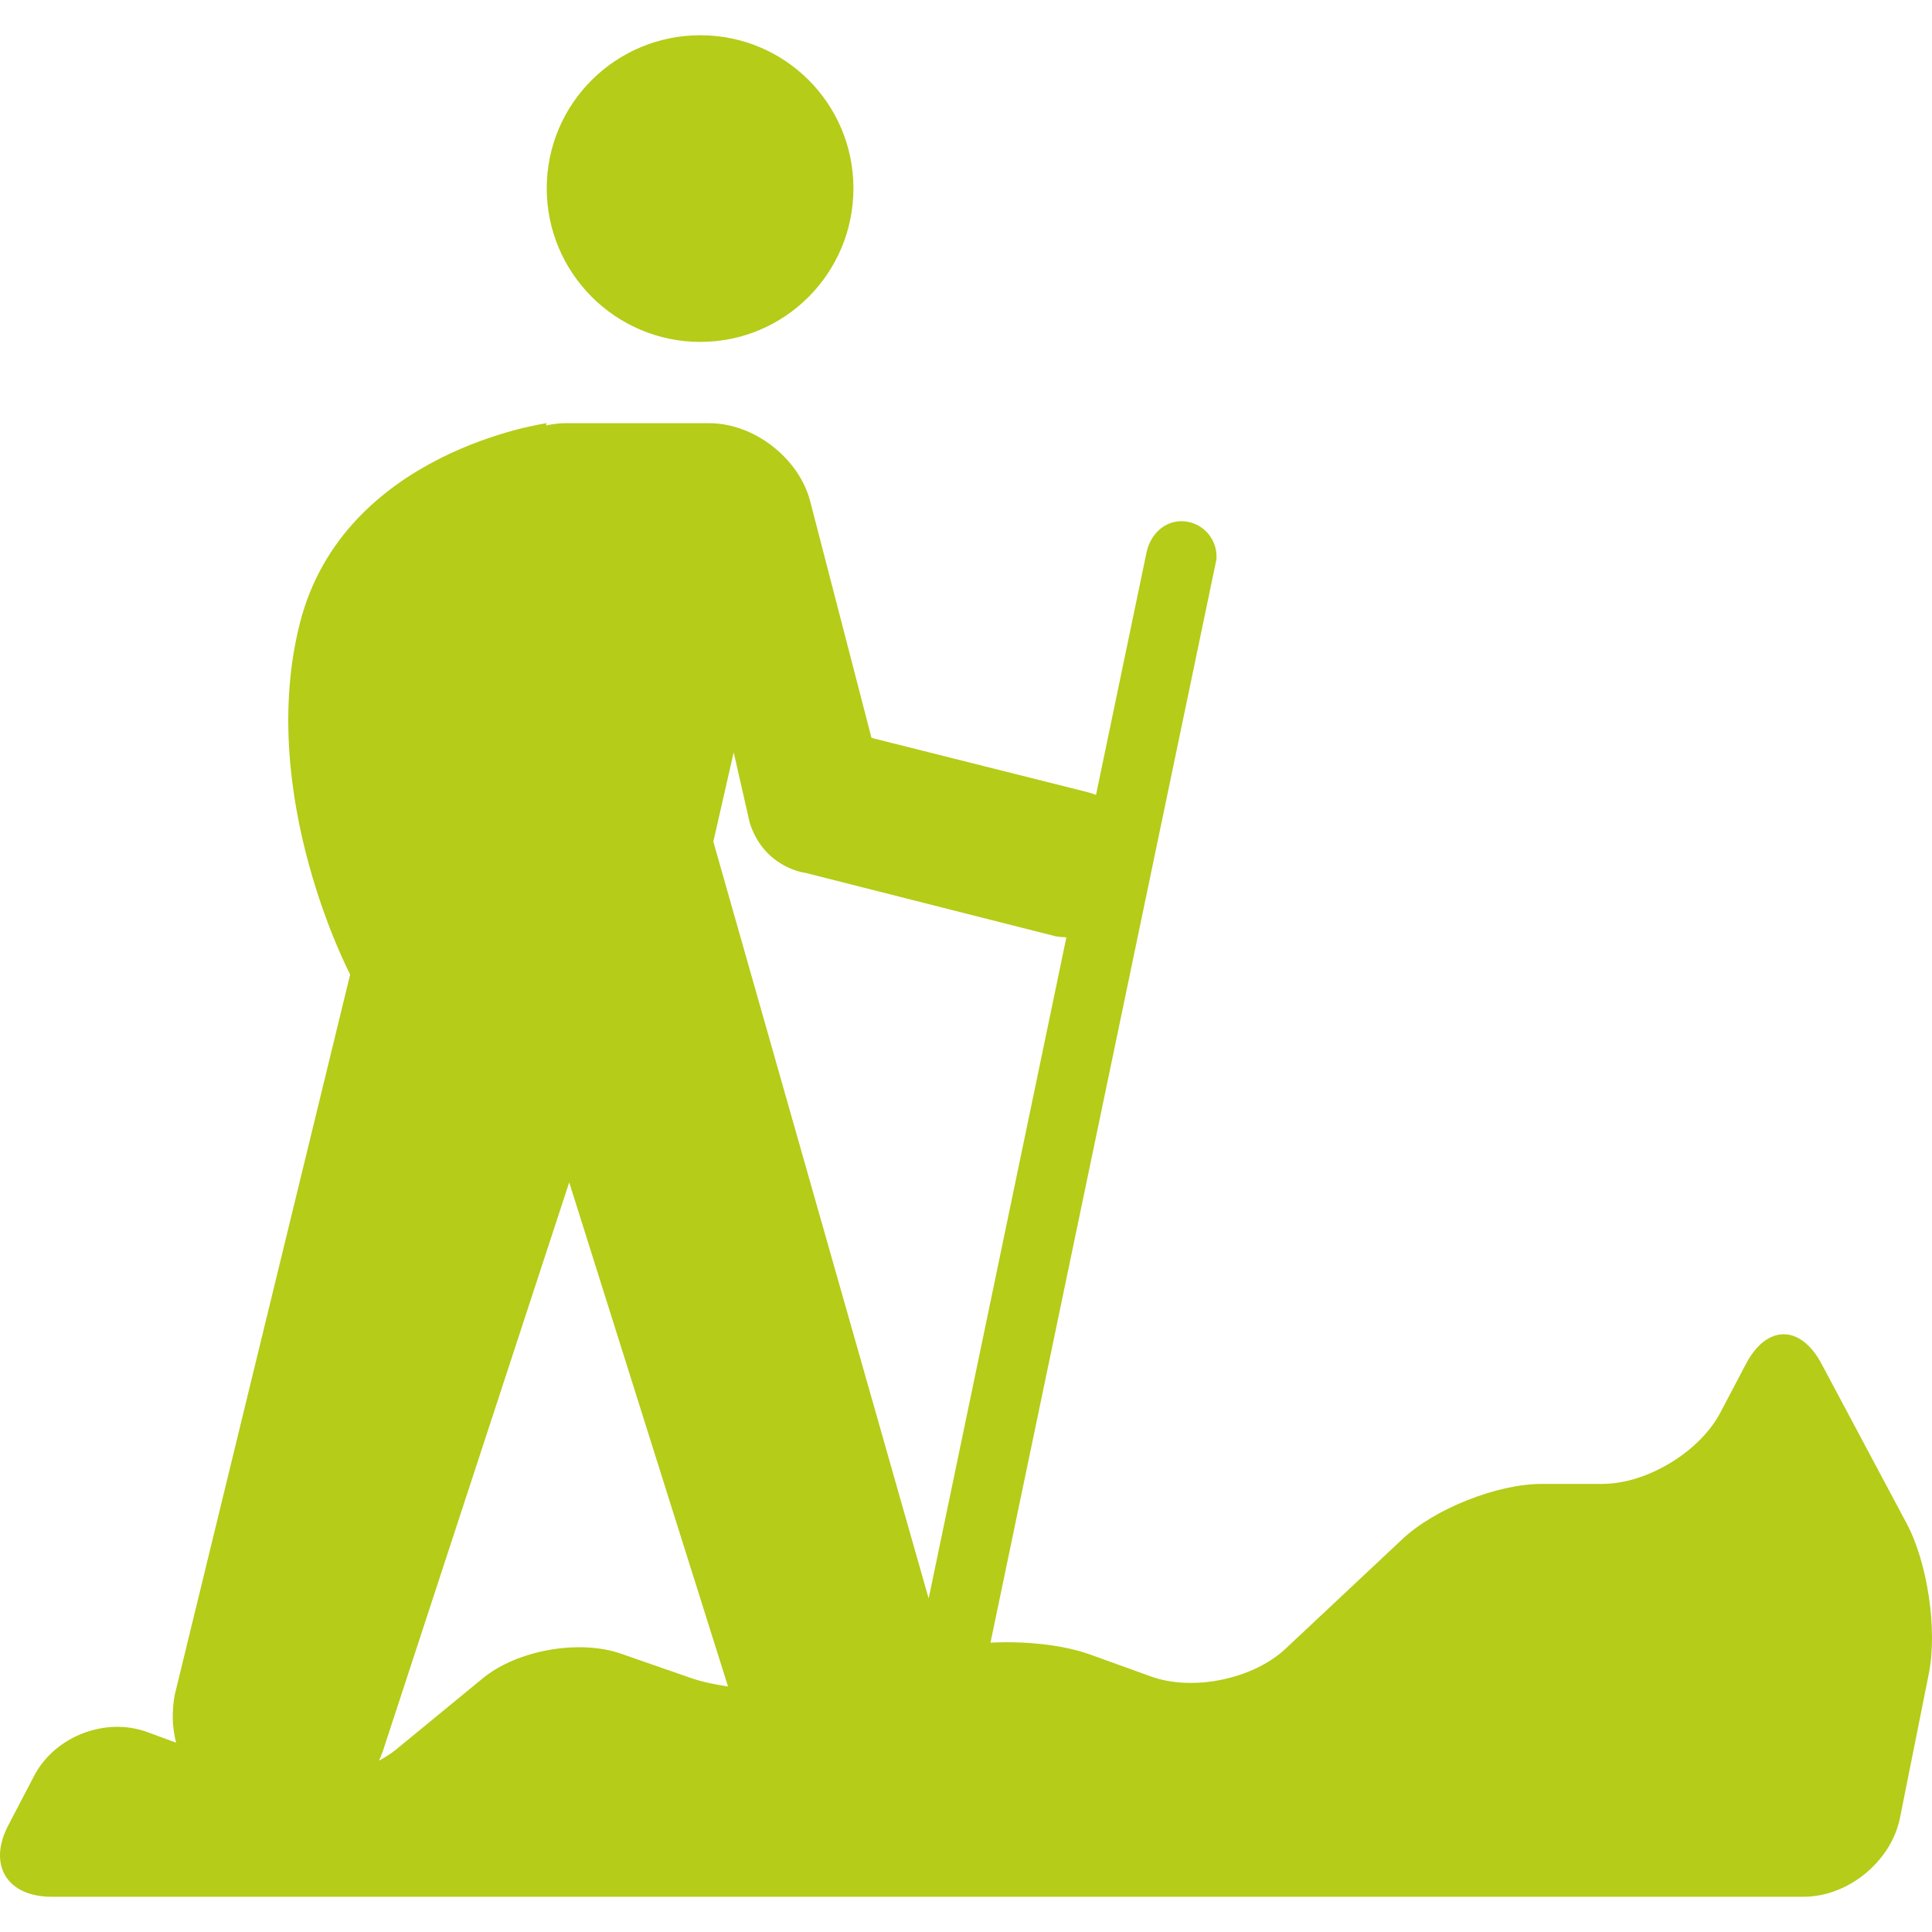 <?xml version="1.0"?>
<svg xmlns="http://www.w3.org/2000/svg" xmlns:xlink="http://www.w3.org/1999/xlink" version="1.1" id="Capa_1" x="0px" y="0px" width="512px" height="512px" viewBox="0 0 535.88 535.88" style="enable-background:new 0 0 535.88 535.88;" xml:space="preserve" class=""><g><g>
	<g>
		<path d="M194.241,94.834c23.495,0,42.477-19.106,42.477-42.591c0-23.495-18.981-42.467-42.477-42.467    c-23.476,0-42.591,18.972-42.591,42.467C151.65,75.729,170.766,94.834,194.241,94.834z" data-original="#000000" class="active-path" data-old_color="#000000" fill="#B5CC18"/>
		<path d="M505.213,378.238c-5.804-10.892-15.176-10.863-20.922,0.058l-7.115,13.521c-5.756,10.92-20.416,19.775-32.751,19.775    h-16.764c-12.345,0-29.644,6.847-38.642,15.28l-32.445,30.438c-8.999,8.435-25.704,11.896-37.313,7.698l-16.839-6.072    c-7.479-2.706-17.997-3.815-27.693-3.299l62.691-300.569v-0.774c0-5.279-4.322-9.725-9.725-9.725    c-4.887,0-8.616,3.796-9.658,8.559l-14.038,67.377c-0.755-0.287-1.511-0.574-2.305-0.774l-59.966-15.061l-17.011-65.656    c-3.099-11.953-15.616-21.631-27.952-21.631h-40.038c-1.788,0-3.557,0.258-5.316,0.641l0.229-0.641c0,0-56.371,7.708-68.477,55.53    c-12.097,47.822,13.961,97.375,13.961,97.375l0.01-0.038l-48.702,200.01c-0.373,2.065-0.507,4.063-0.507,6.053    c0,2.438,0.373,4.771,0.909,7.048l-8.004-2.937c-11.58-4.245-25.608,1.167-31.336,12.097l-7.2,13.789    c-5.728,10.94-0.354,19.795,11.981,19.795h486.004c12.336,0,24.308-9.812,26.727-21.908l7.994-39.98    c2.42-12.097-0.324-30.733-6.139-41.626L505.213,378.238z M191.487,465.382l-19.221-6.694    c-11.657-4.055-28.831-0.994-38.374,6.838l-24.002,19.718c-1.416,1.166-3.051,2.18-4.762,3.117    c0.497-1.138,0.985-2.285,1.339-3.49l51.417-156.921l44.054,139.832C198.133,467.236,194.547,466.443,191.487,465.382z     M197.856,233.443l5.651-24.776l4.437,19.508c3.997,12.67,15.568,13.961,15.568,13.961l69.251,17.557    c1.032,0.191,2.018,0.239,3.021,0.287l-38.202,183.399L197.856,233.443z" data-original="#000000" class="active-path" data-old_color="#000000" fill="#B5CC18"/>
	</g>
</g></g> </svg>
